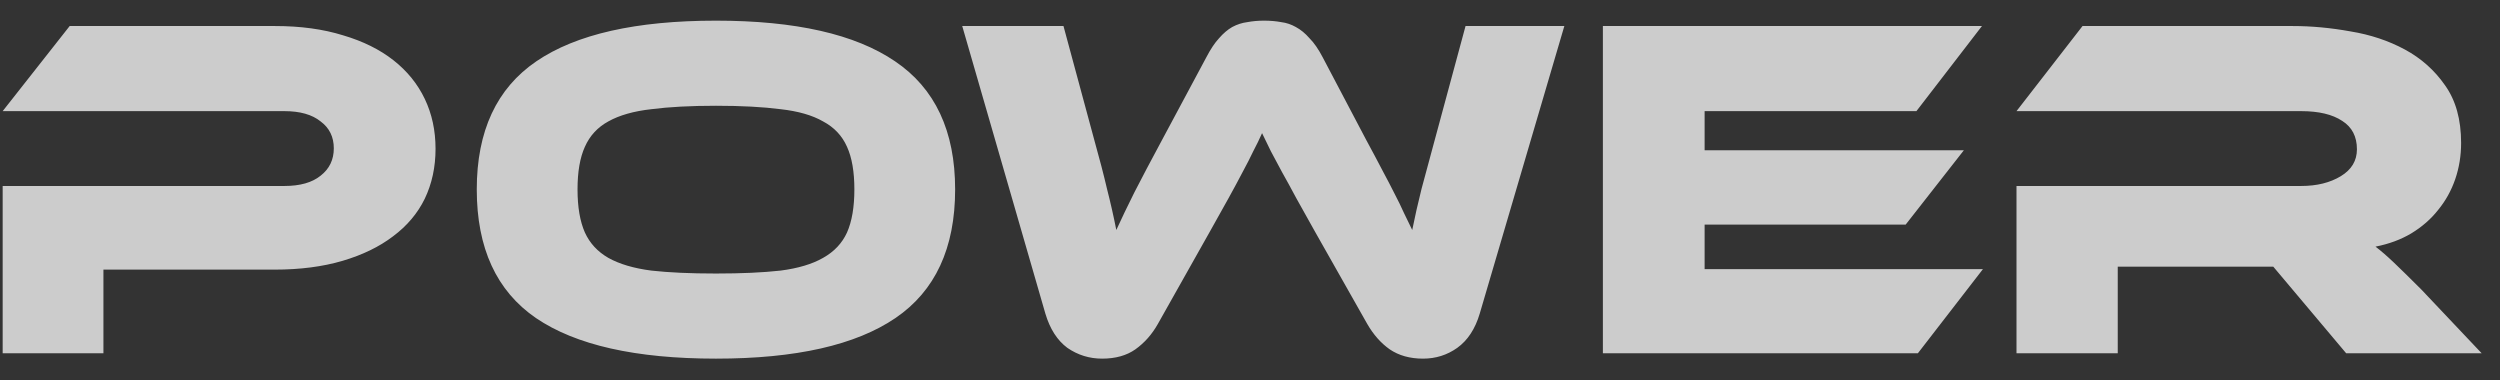 <svg width="92" height="14" viewBox="0 0 92 14" fill="none" xmlns="http://www.w3.org/2000/svg">
<rect x="0" y="0" width="92" height="14" fill="#333333" stroke="none"/>
<path d="M16.028 5.476C16.028 6.148 15.896 6.76 15.632 7.312C15.368 7.852 14.978 8.314 14.462 8.698C13.958 9.082 13.34 9.382 12.608 9.598C11.876 9.814 11.042 9.922 10.106 9.922H3.806V13H0.098V6.844H10.466C11.042 6.844 11.486 6.718 11.798 6.466C12.122 6.214 12.284 5.878 12.284 5.458C12.284 5.038 12.122 4.708 11.798 4.468C11.486 4.216 11.042 4.09 10.466 4.09H0.098L2.564 0.958H10.124C11.06 0.958 11.894 1.072 12.626 1.3C13.358 1.516 13.976 1.822 14.48 2.218C14.984 2.614 15.368 3.088 15.632 3.64C15.896 4.192 16.028 4.804 16.028 5.476ZM26.347 0.76C29.275 0.76 31.471 1.258 32.935 2.254C34.411 3.25 35.149 4.822 35.149 6.97C35.149 9.13 34.417 10.708 32.953 11.704C31.489 12.7 29.287 13.198 26.347 13.198C23.395 13.198 21.187 12.7 19.723 11.704C18.271 10.708 17.545 9.13 17.545 6.97C17.545 4.822 18.277 3.25 19.741 2.254C21.205 1.258 23.407 0.76 26.347 0.76ZM26.347 10.066C27.283 10.066 28.075 10.03 28.723 9.958C29.371 9.874 29.893 9.718 30.289 9.49C30.697 9.262 30.991 8.95 31.171 8.554C31.351 8.146 31.441 7.618 31.441 6.97C31.441 6.322 31.351 5.8 31.171 5.404C30.991 4.996 30.697 4.684 30.289 4.468C29.893 4.24 29.371 4.09 28.723 4.018C28.075 3.934 27.283 3.892 26.347 3.892C25.411 3.892 24.619 3.934 23.971 4.018C23.323 4.09 22.795 4.24 22.387 4.468C21.991 4.684 21.703 4.996 21.523 5.404C21.343 5.8 21.253 6.322 21.253 6.97C21.253 7.618 21.343 8.146 21.523 8.554C21.703 8.95 21.991 9.262 22.387 9.49C22.795 9.718 23.323 9.874 23.971 9.958C24.619 10.03 25.411 10.066 26.347 10.066ZM48.388 8.518C48.124 8.05 47.896 7.642 47.704 7.294C47.512 6.934 47.338 6.616 47.182 6.34C47.026 6.052 46.888 5.794 46.768 5.566C46.66 5.338 46.552 5.116 46.444 4.9C46.348 5.116 46.24 5.338 46.12 5.566C46.012 5.794 45.88 6.052 45.724 6.34C45.58 6.616 45.412 6.928 45.22 7.276C45.028 7.624 44.8 8.032 44.536 8.5L42.61 11.92C42.394 12.304 42.118 12.616 41.782 12.856C41.458 13.084 41.05 13.198 40.558 13.198C40.09 13.198 39.664 13.066 39.28 12.802C38.908 12.526 38.638 12.106 38.47 11.542L35.41 0.958H39.136L40.27 5.152C40.462 5.836 40.618 6.436 40.738 6.952C40.87 7.468 40.984 7.972 41.08 8.464C41.272 8.044 41.494 7.582 41.746 7.078C42.01 6.562 42.352 5.914 42.772 5.134L44.392 2.11C44.548 1.81 44.704 1.576 44.86 1.408C45.016 1.228 45.178 1.09 45.346 0.994C45.526 0.898 45.712 0.838 45.904 0.814C46.096 0.778 46.3 0.76 46.516 0.76C46.744 0.76 46.954 0.778 47.146 0.814C47.338 0.838 47.518 0.898 47.686 0.994C47.866 1.09 48.034 1.228 48.19 1.408C48.358 1.576 48.52 1.81 48.676 2.11L50.278 5.152C50.506 5.572 50.704 5.944 50.872 6.268C51.04 6.58 51.19 6.868 51.322 7.132C51.454 7.384 51.568 7.618 51.664 7.834C51.772 8.05 51.874 8.26 51.97 8.464C52.066 7.984 52.18 7.48 52.312 6.952C52.456 6.424 52.618 5.824 52.798 5.152L53.932 0.958H57.568L54.454 11.542C54.286 12.106 54.01 12.526 53.626 12.802C53.254 13.066 52.834 13.198 52.366 13.198C51.886 13.198 51.478 13.084 51.142 12.856C50.818 12.628 50.542 12.316 50.314 11.92L48.388 8.518ZM72.972 9.904L70.578 13H58.986V0.958H72.936L70.524 4.09H62.73V5.53H72.27L70.128 8.266H62.73V9.904H72.972ZM91.325 13H86.339L83.657 9.814H77.933V13H74.207V6.844H84.683C85.259 6.844 85.745 6.724 86.141 6.484C86.537 6.244 86.735 5.914 86.735 5.494C86.735 5.026 86.555 4.678 86.195 4.45C85.835 4.21 85.331 4.09 84.683 4.09H74.207L76.637 0.958H84.377C85.061 0.958 85.769 1.024 86.501 1.156C87.233 1.276 87.899 1.498 88.499 1.822C89.099 2.146 89.591 2.584 89.975 3.136C90.371 3.688 90.569 4.396 90.569 5.26C90.569 5.728 90.497 6.172 90.353 6.592C90.209 7.012 89.999 7.39 89.723 7.726C89.459 8.062 89.129 8.35 88.733 8.59C88.349 8.818 87.911 8.98 87.419 9.076C87.623 9.232 87.851 9.43 88.103 9.67C88.355 9.91 88.691 10.24 89.111 10.66L91.325 13Z" fill="white" fill-opacity="0.75"/>
</svg>
